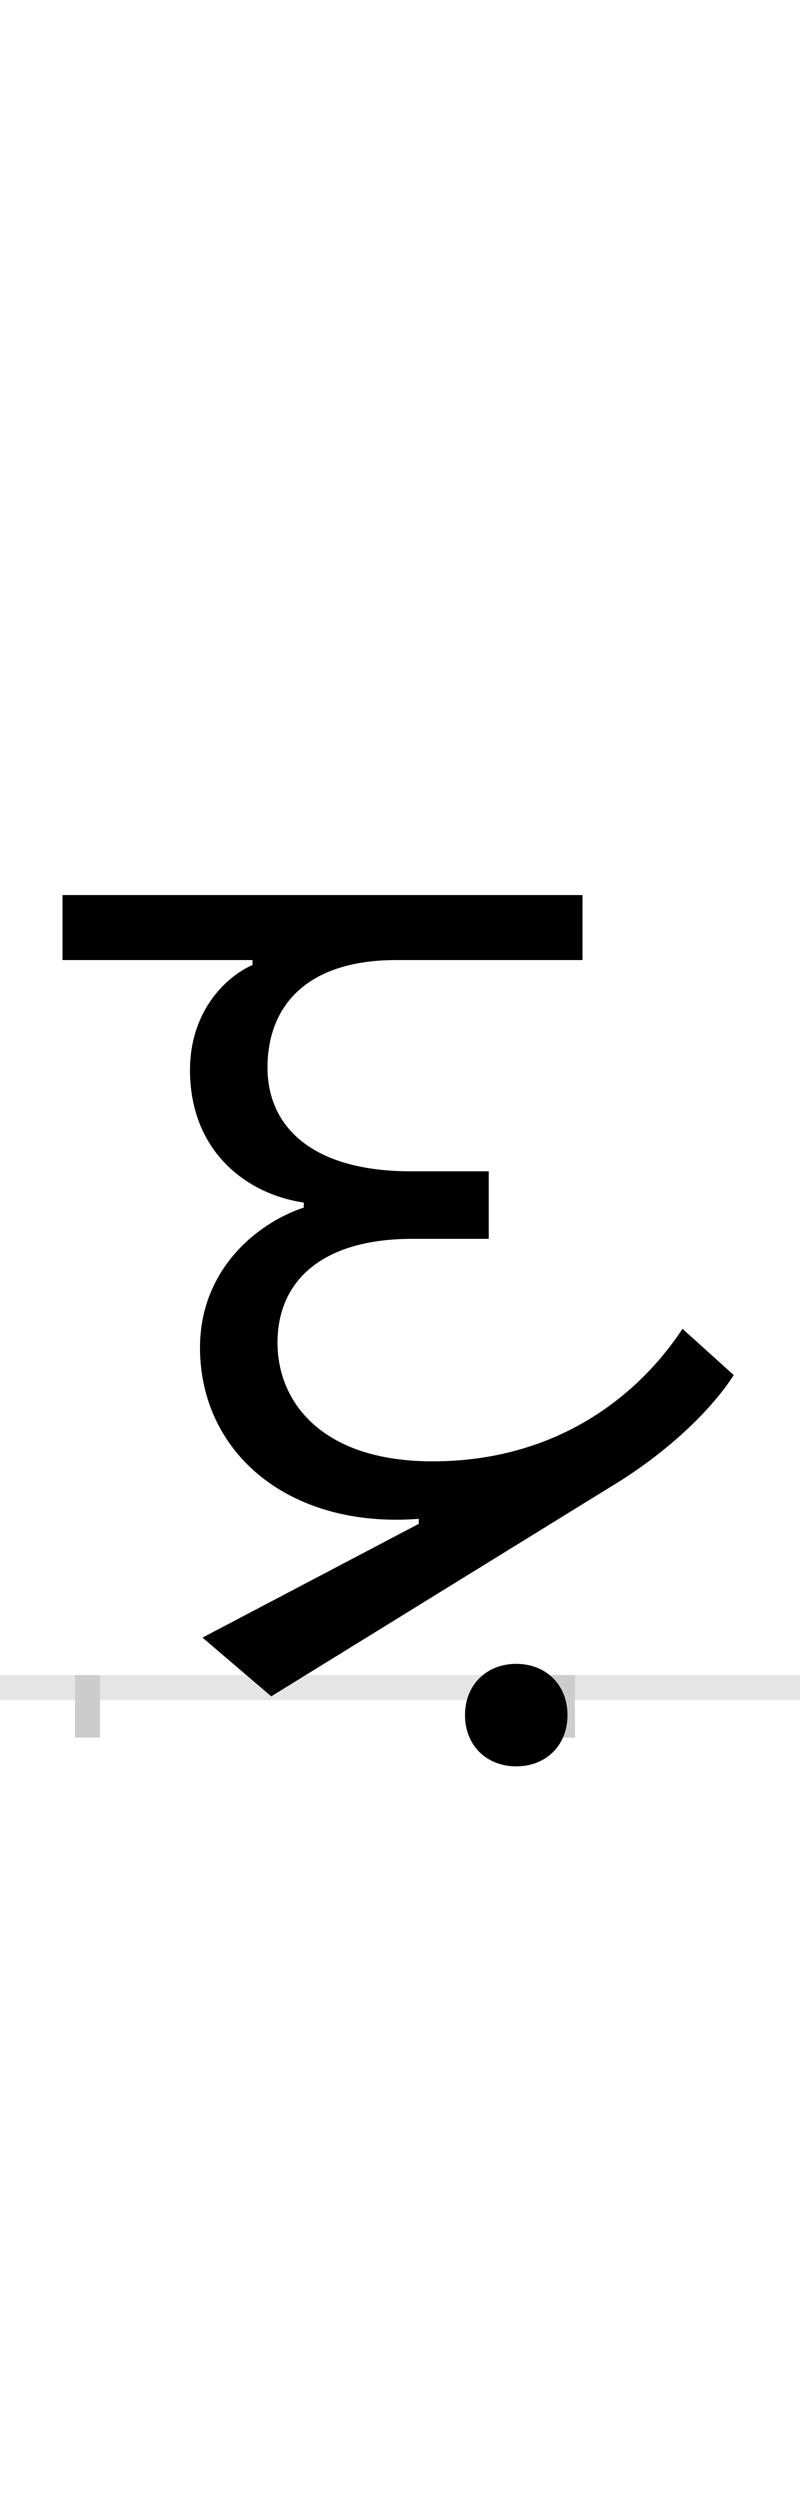 <?xml version="1.0" encoding="UTF-8"?>
<svg height="200.0" version="1.1" width="64.0" xmlns="http://www.w3.org/2000/svg" xmlns:xlink="http://www.w3.org/1999/xlink">
 <rect width="100%" height="100%" fill="#808080" stroke="none"/>
 <path d="M0,0 l64,0 l0,200 l-64,0 Z M0,0" fill="rgb(255,255,255)" transform="matrix(1,0,0,-1,0.0,200.0)"/>
 <path d="M0,0 l64,0" fill="none" stroke="rgb(229,229,229)" stroke-width="2" transform="matrix(1,0,0,-1,0.0,135.0)"/>
 <path d="M0,1 l0,-5" fill="none" stroke="rgb(204,204,204)" stroke-width="2" transform="matrix(1,0,0,-1,7.0,135.0)"/>
 <path d="M0,1 l0,-5" fill="none" stroke="rgb(204,204,204)" stroke-width="2" transform="matrix(1,0,0,-1,45.0,135.0)"/>
 <path d="M476,287 c-37,-56,-103,-106,-200,-106 c-88,0,-124,47,-124,95 c0,48,34,83,108,83 l61,0 l0,54 l-62,0 c-81,0,-115,37,-115,83 c0,48,30,86,103,86 l149,0 l0,52 l-416,0 l0,-52 l152,0 l0,-4 c-19,-8,-50,-35,-50,-84 c0,-64,44,-99,91,-106 l0,-4 c-39,-13,-83,-51,-83,-112 c0,-84,71,-145,175,-137 l0,-4 l-173,-91 l55,-47 l277,171 c37,23,73,55,93,86 Z M302,-22 c0,-24,17,-41,41,-41 c24,0,41,17,41,41 c0,24,-17,41,-41,41 c-24,0,-41,-17,-41,-41 Z M302,-22" fill="rgb(0,0,0)" transform="matrix(0.1,0.0,0.0,-0.1,7.0,135.0)"/>
</svg>
